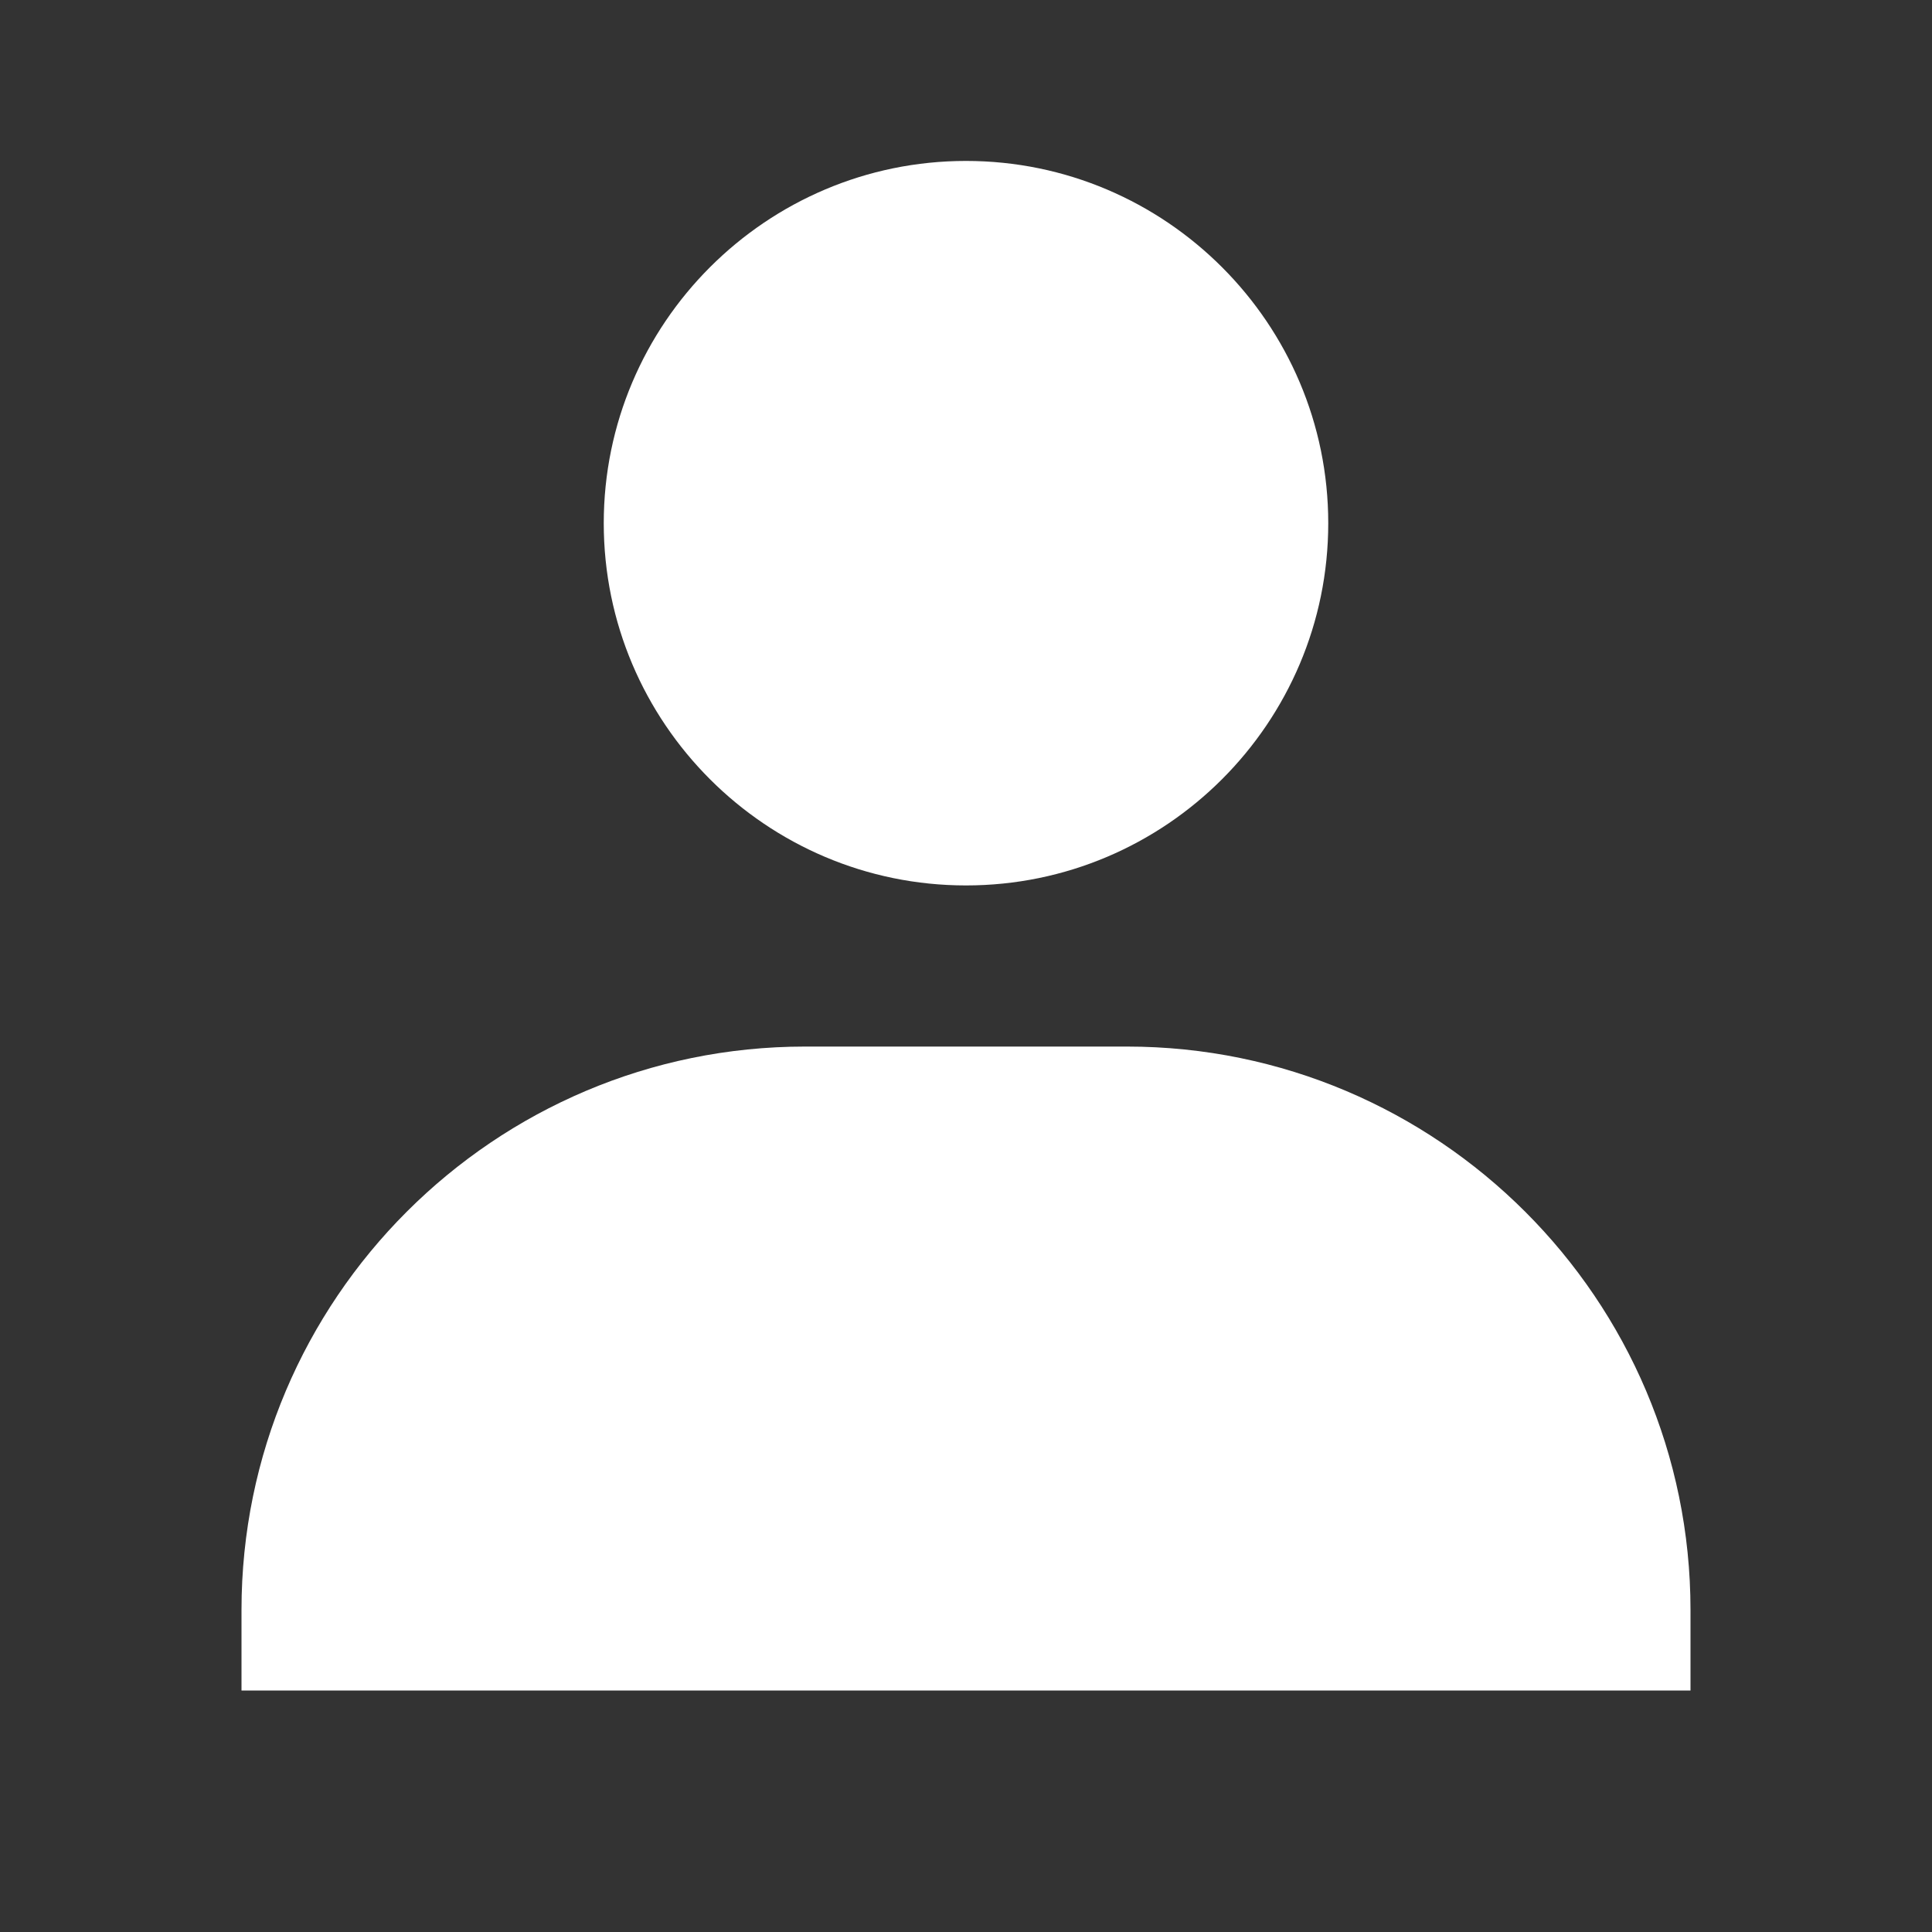 <svg width="10" height="10" viewBox="0 0 10 10" fill="none" xmlns="http://www.w3.org/2000/svg">
<rect x="0" y="0" width="10" height="10" fill="#333333" stroke="none"/>
<path d="M3.125 2.708C3.125 3.742 3.966 4.583 5 4.583C6.034 4.583 6.875 3.742 6.875 2.708C6.875 1.675 6.034 0.833 5 0.833C3.966 0.833 3.125 1.675 3.125 2.708ZM8.333 8.75H8.75V8.333C8.75 6.725 7.441 5.417 5.833 5.417H4.167C2.558 5.417 1.25 6.725 1.25 8.333V8.75H8.333Z" fill="white"/>
</svg>
